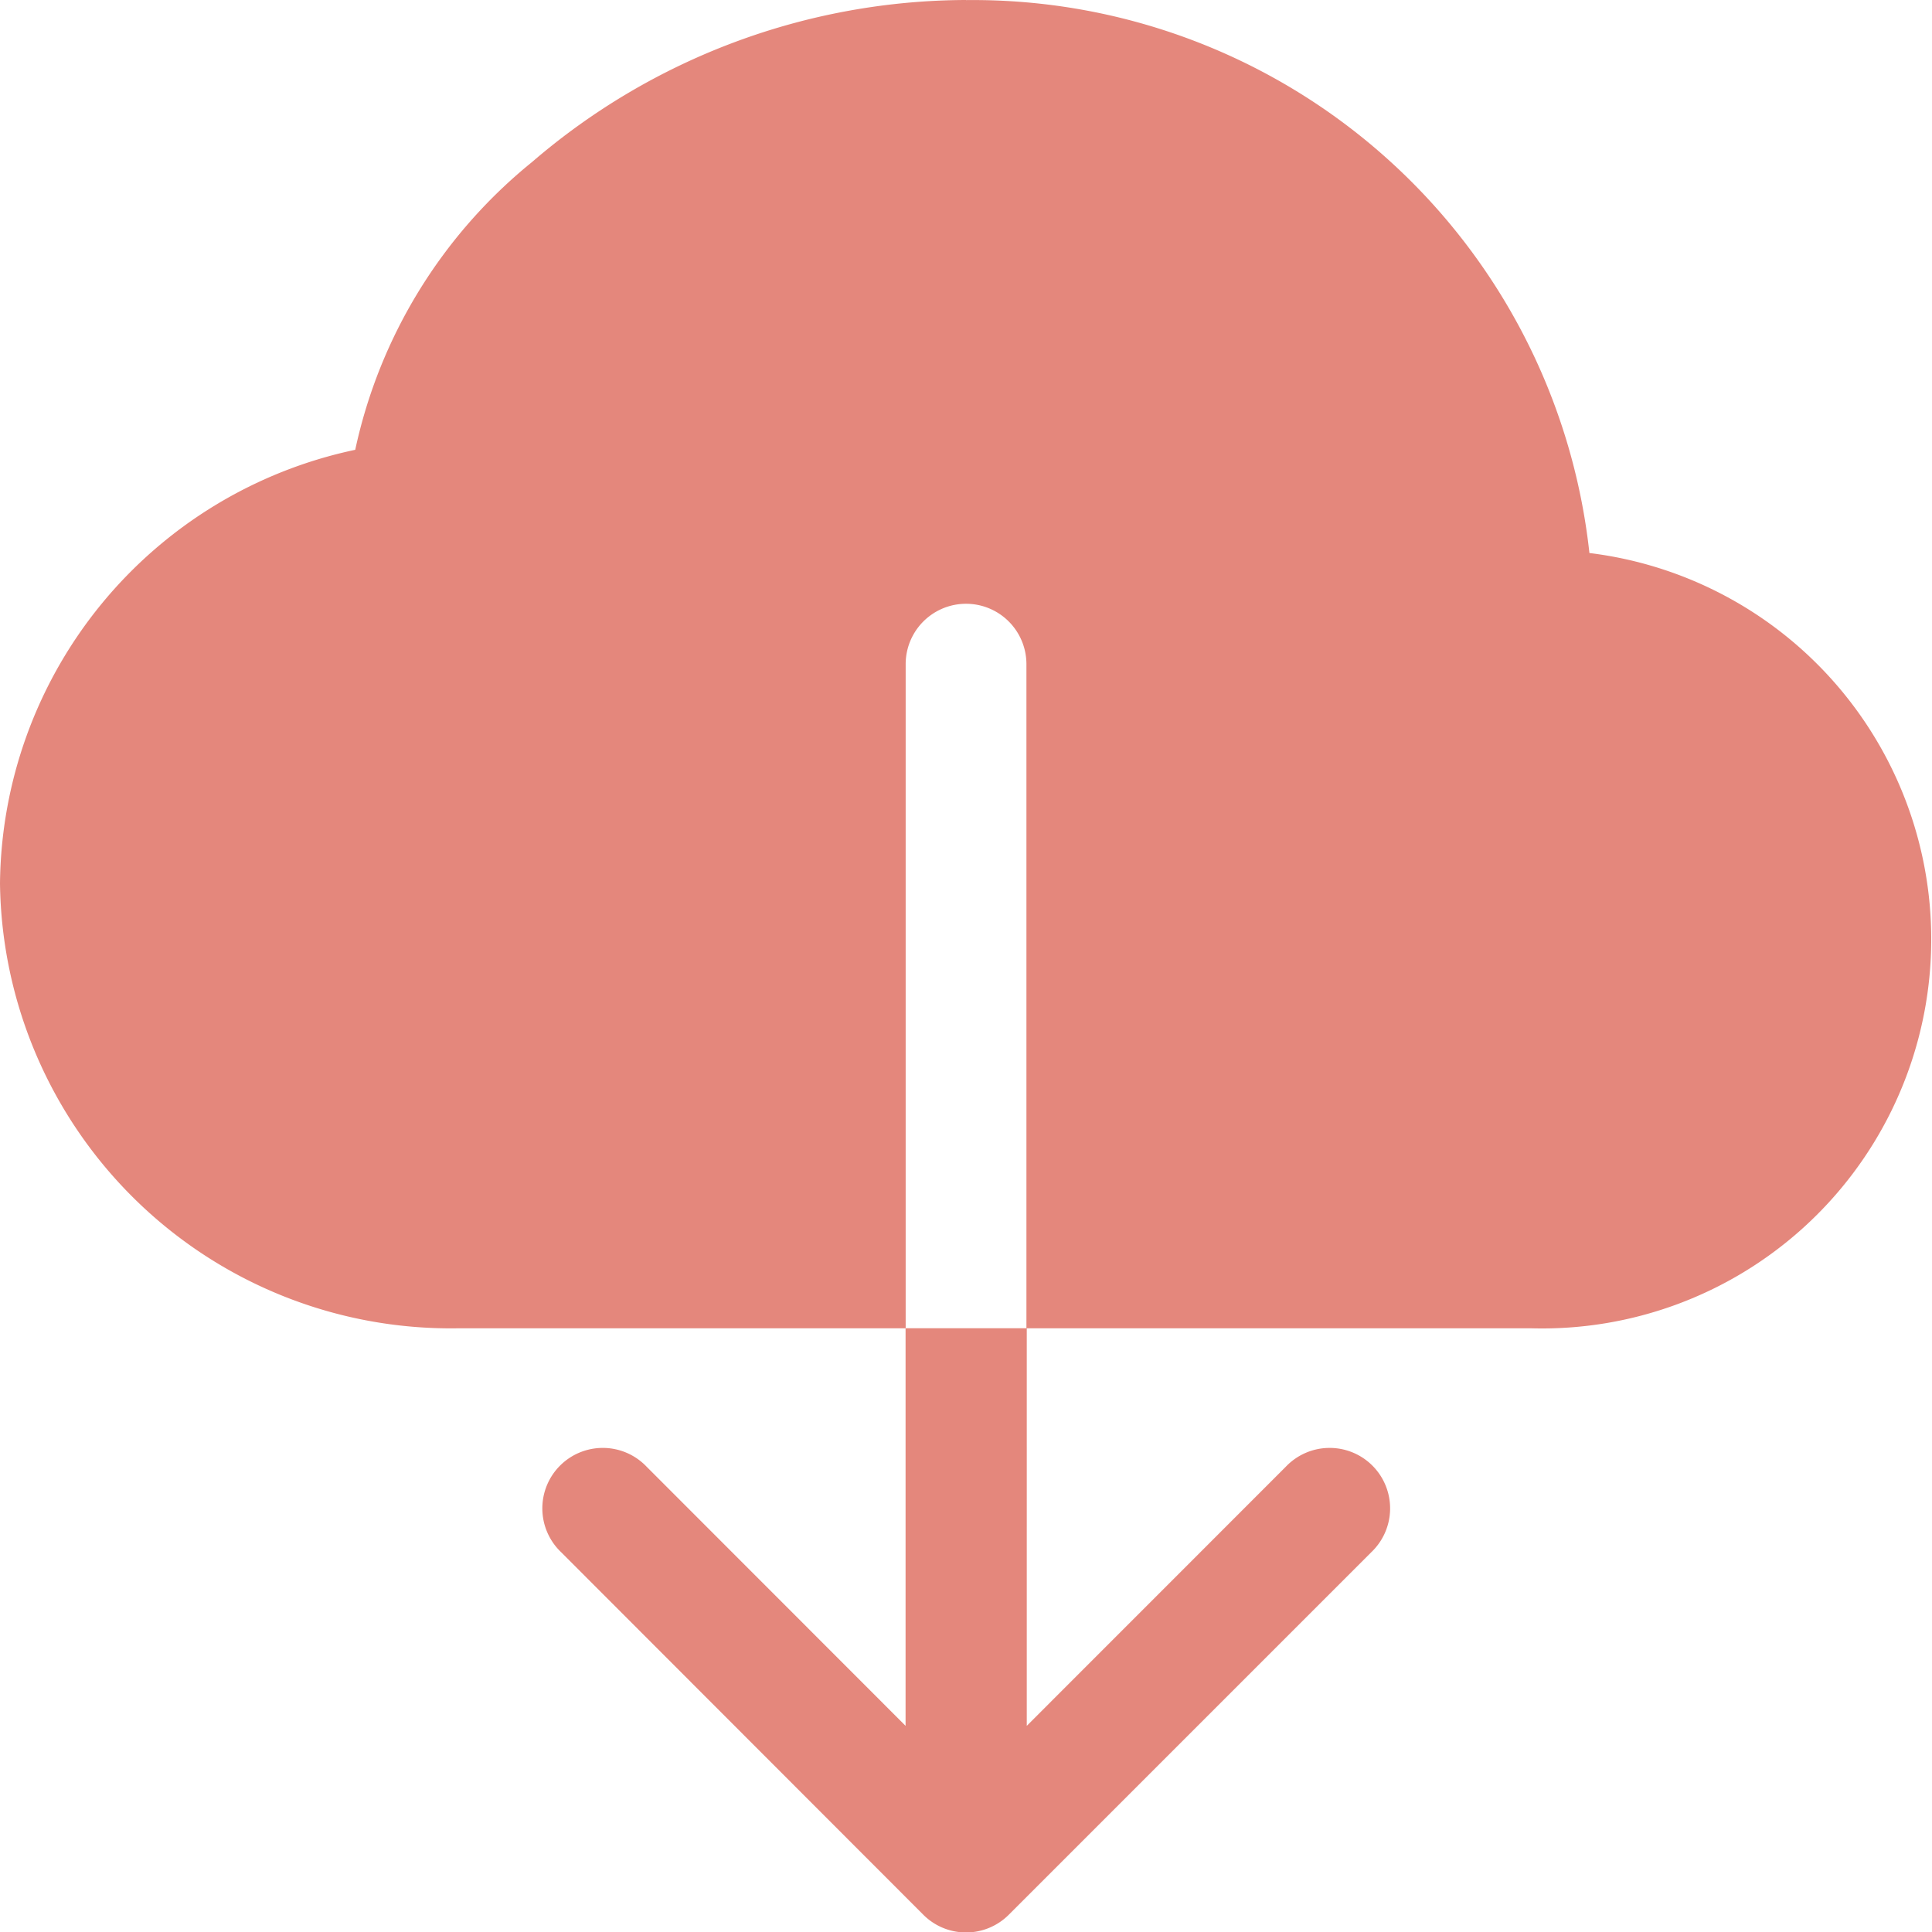 <svg xmlns="http://www.w3.org/2000/svg" width="21.695" height="21.696" viewBox="0 0 21.695 21.696">
  <path id="ic-download" d="M10.847,0A7.5,7.5,0,0,0,5.974,1.82,5.7,5.7,0,0,0,3.989,5.051,5.027,5.027,0,0,0,0,9.923a5.061,5.061,0,0,0,5.127,4.993h5.043V7.458a.678.678,0,1,1,1.356,0v7.458H17.2a4.37,4.37,0,0,0,.648-8.706,6.963,6.963,0,0,0-7-6.209m-.48,21.5a.678.678,0,0,0,.96,0L15.4,17.429a.679.679,0,1,0-.96-.96l-2.91,2.911V14.915H10.169V19.38L7.26,16.469a.679.679,0,1,0-.96.96Z" fill="#e4877c" fill-rule="evenodd"/>
</svg>
